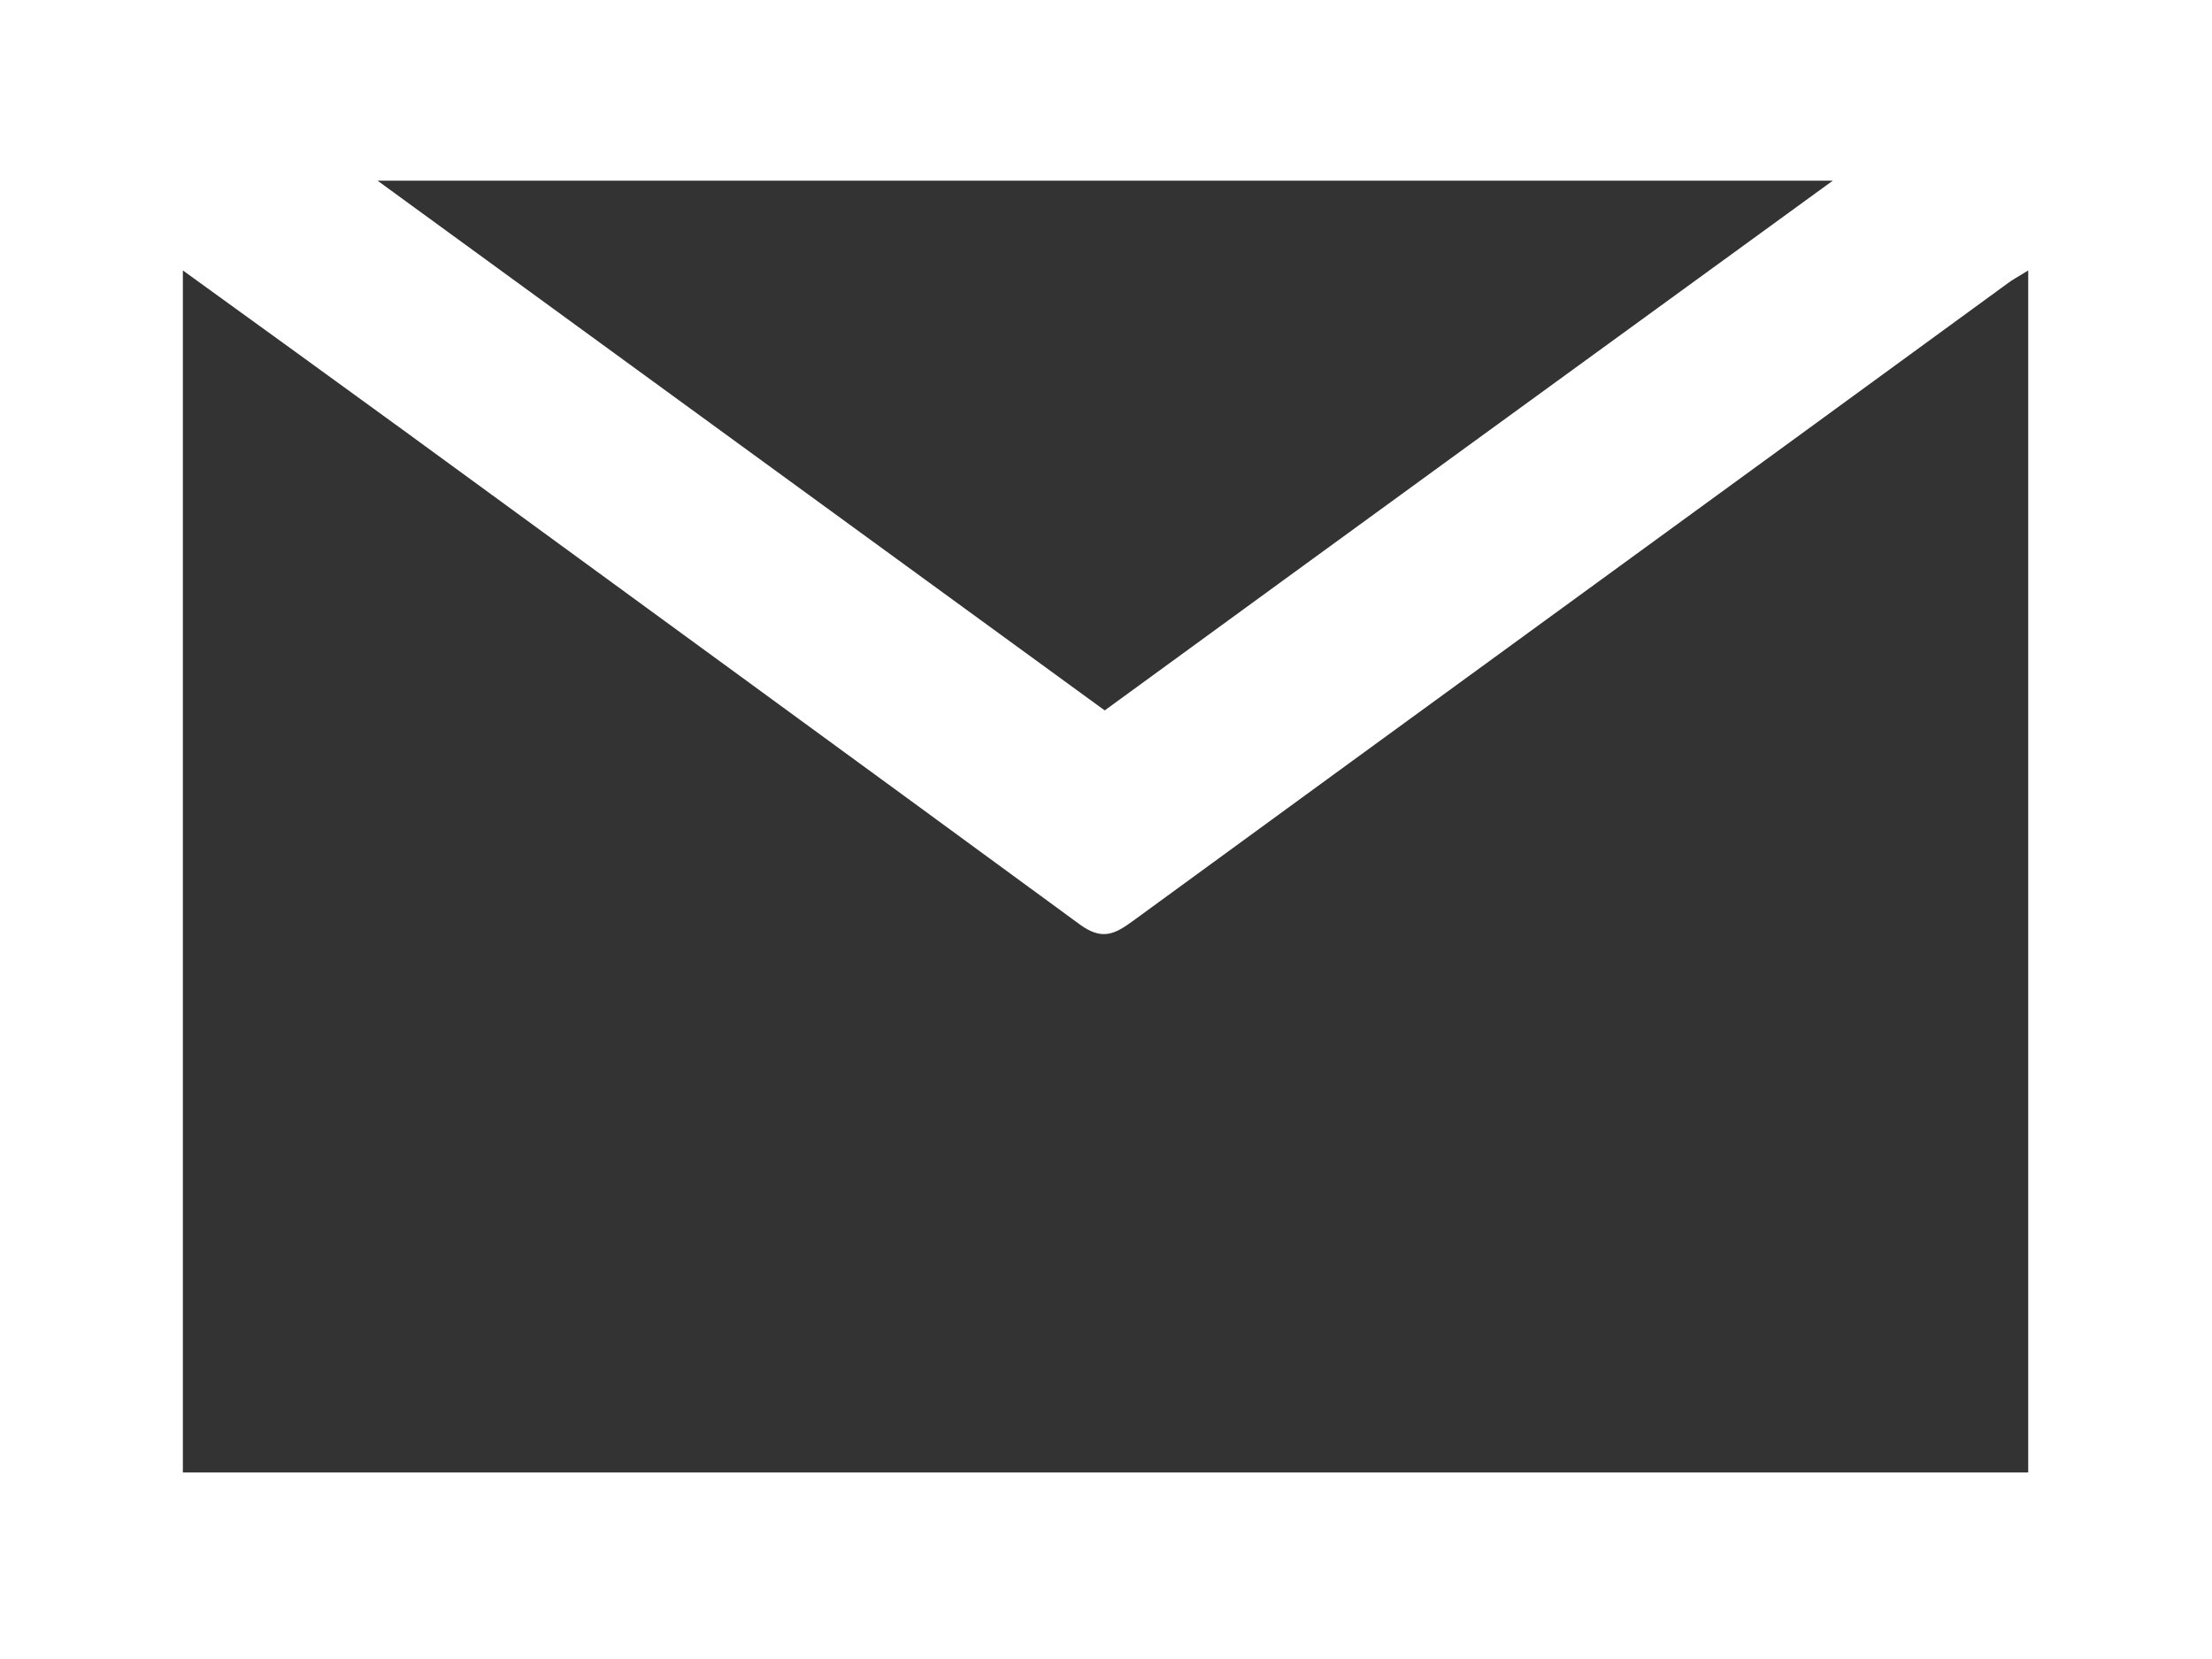 <svg width="12" height="9" viewBox="0 0 12 9" fill="none" xmlns="http://www.w3.org/2000/svg">
<rect x="0" y="0" width="12" height="9" fill="#333333" stroke="none"/>
<path d="M12 9C7.995 9 4.005 9 0 9C0 6.002 0 3.012 0 0C3.991 0 7.986 0 12 0C12 2.985 12 5.979 12 9ZM11.003 1.467C10.944 1.504 10.916 1.518 10.893 1.536C9.313 2.69 7.729 3.84 6.149 4.994C6.048 5.068 5.979 5.105 5.855 5.013C4.638 4.121 3.412 3.228 2.191 2.336C1.8 2.051 1.405 1.766 0.992 1.467C0.992 3.665 0.992 5.827 0.992 7.988C4.34 7.988 7.669 7.988 11.003 7.988C11.003 5.818 11.003 3.661 11.003 1.467ZM5.993 3.854C7.311 2.893 8.615 1.945 9.943 0.98C7.293 0.98 4.698 0.98 2.048 0.98C3.385 1.955 4.68 2.897 5.993 3.854Z" fill="white"/>
</svg>
